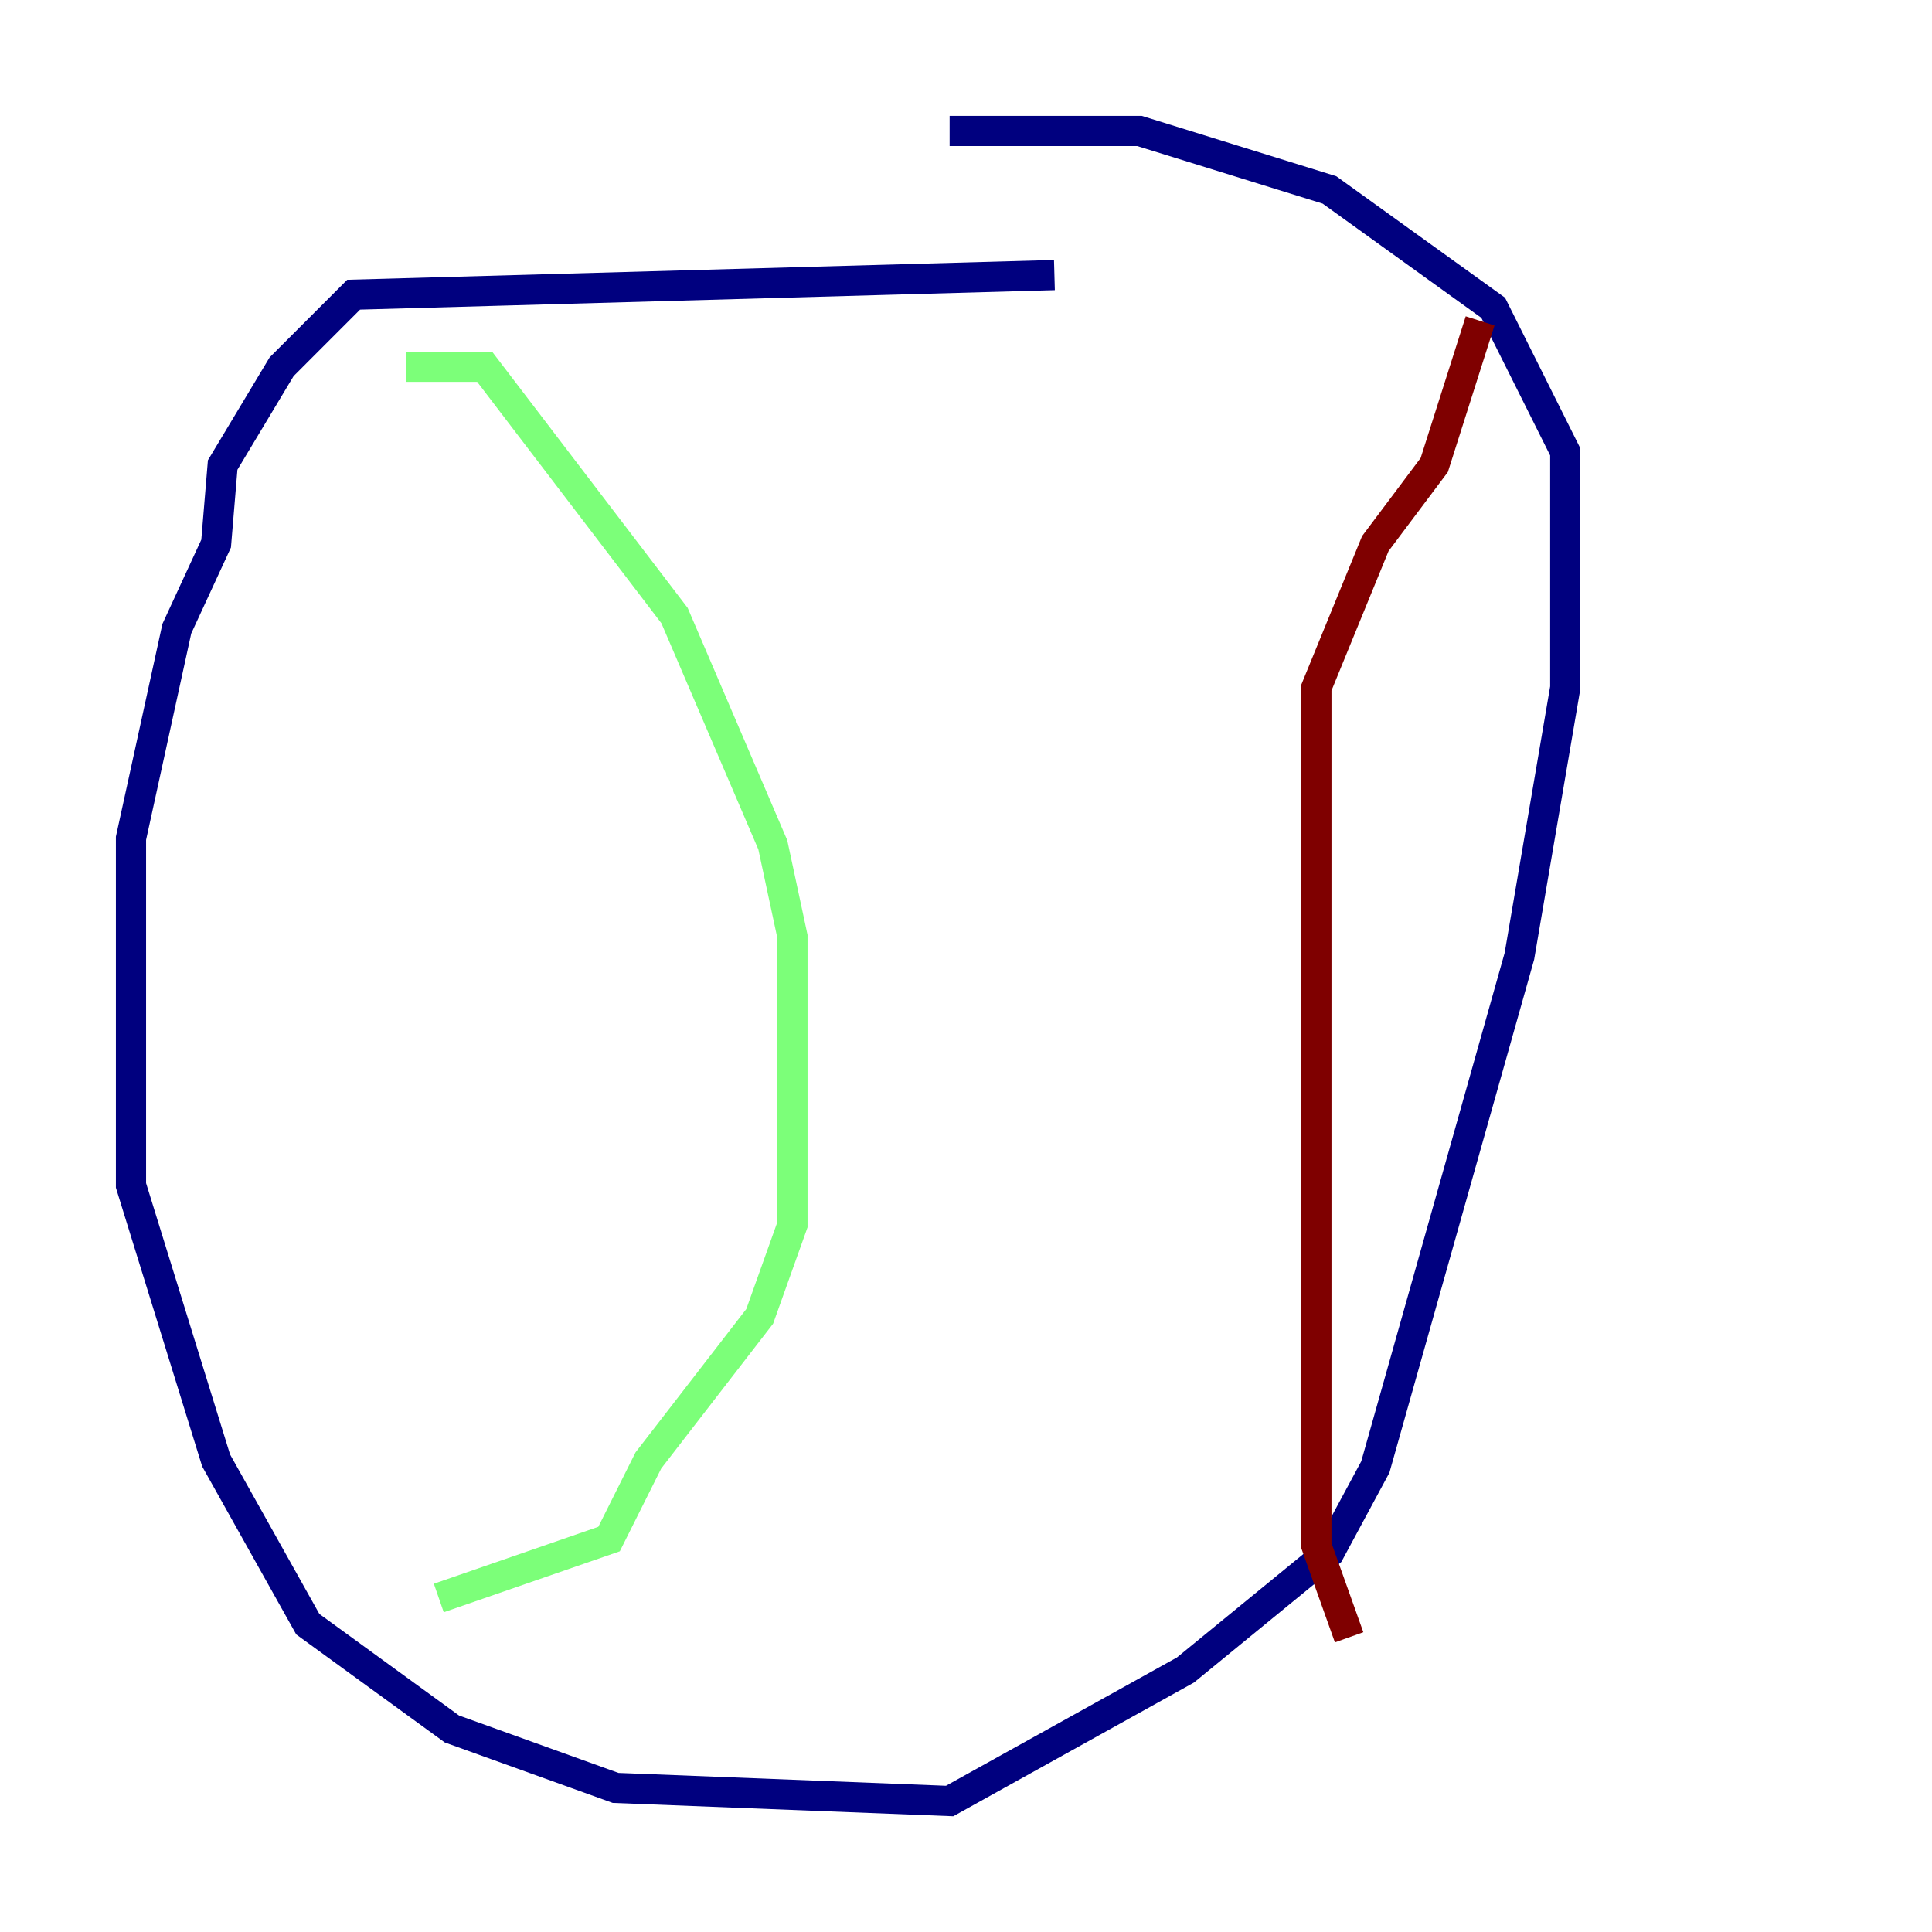 <?xml version="1.0" encoding="utf-8" ?>
<svg baseProfile="tiny" height="128" version="1.2" viewBox="0,0,128,128" width="128" xmlns="http://www.w3.org/2000/svg" xmlns:ev="http://www.w3.org/2001/xml-events" xmlns:xlink="http://www.w3.org/1999/xlink"><defs /><polyline fill="none" points="69.858,18.224 23.43,19.525 18.658,24.298 14.752,30.807 14.319,36.014 11.715,41.654 8.678,55.539 8.678,78.536 14.319,96.759 20.393,107.607 29.939,114.549 40.786,118.454 62.915,119.322 78.536,110.644 88.081,102.834 91.119,97.193 100.664,63.349 103.702,45.559 103.702,29.939 98.929,20.393 88.081,12.583 75.498,8.678 62.915,8.678" stroke="#00007f" stroke-width="2" /><polyline fill="none" points="26.902,24.298 32.108,24.298 44.691,40.786 51.2,55.973 52.502,62.047 52.502,81.139 50.332,87.214 42.956,96.759 40.352,101.966 29.071,105.871" stroke="#7cff79" stroke-width="2" /><polyline fill="none" points="98.061,21.261 95.024,30.807 91.119,36.014 87.214,45.559 87.214,102.4 89.383,108.475" stroke="#7f0000" stroke-width="2" /></svg>